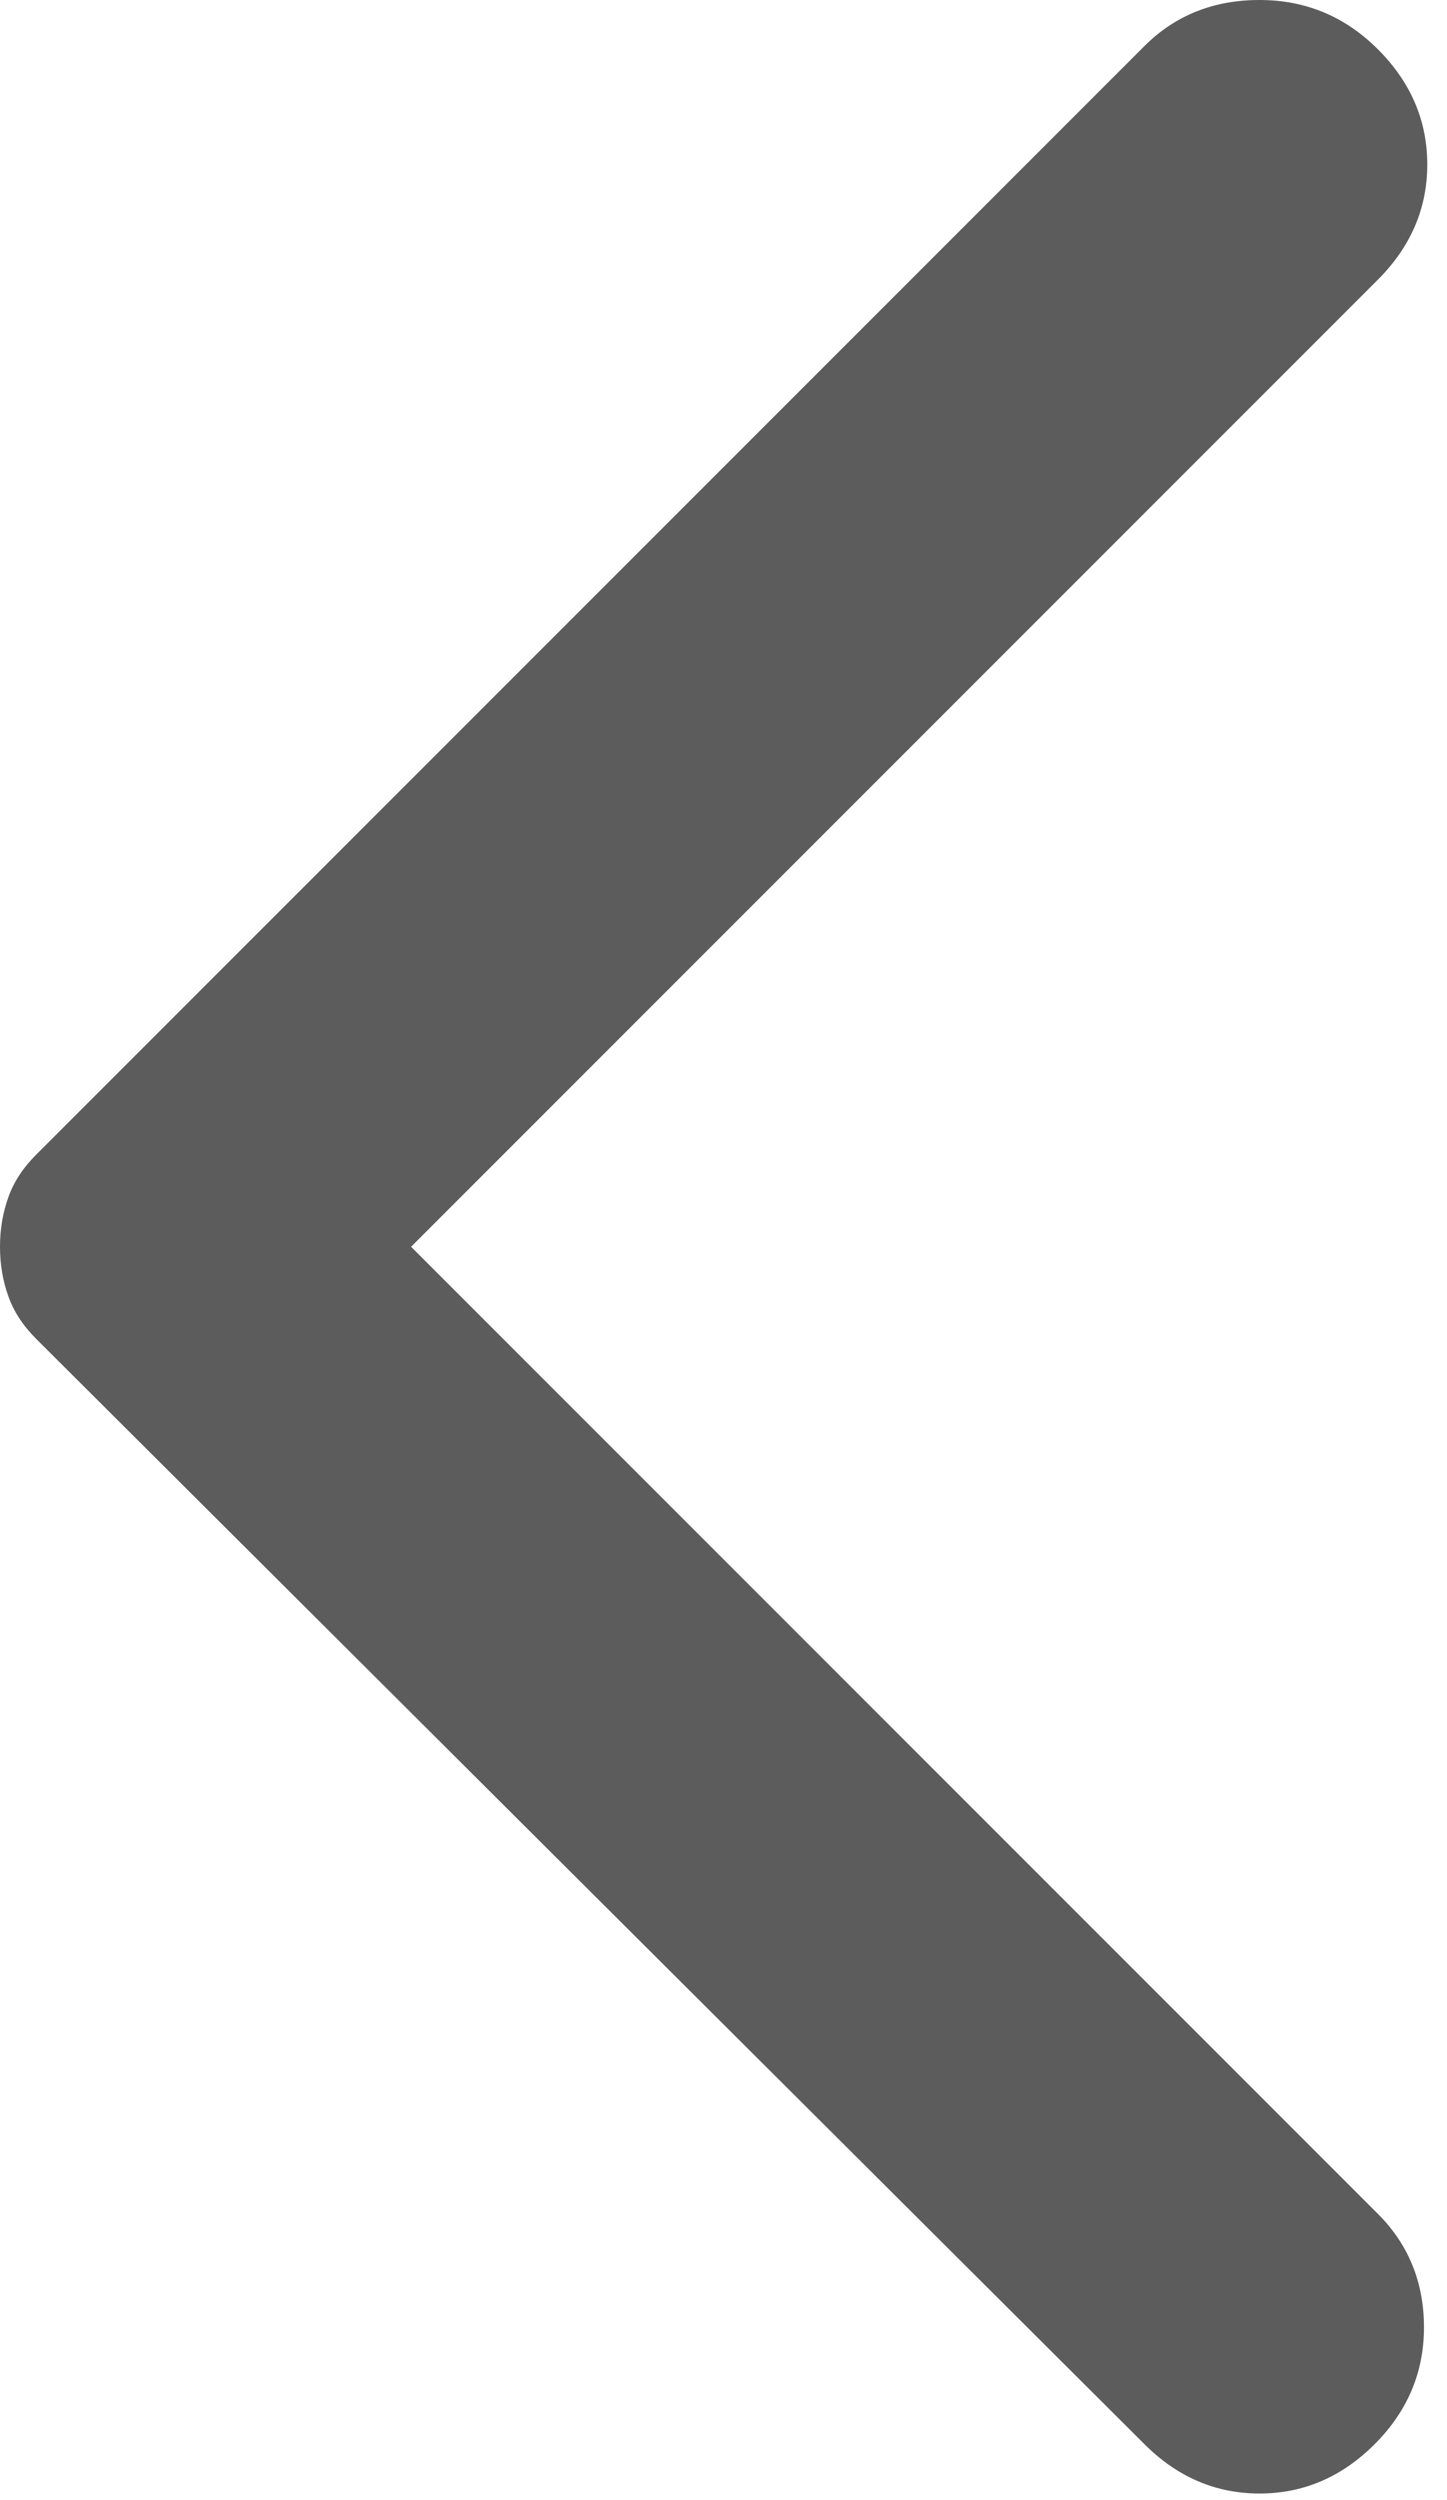 <svg width="11" height="19" viewBox="0 0 11 19" fill="none" xmlns="http://www.w3.org/2000/svg">
<path d="M8.7 18.575L0.275 10.175C0.175 10.075 0.104 9.967 0.063 9.85C0.021 9.733 0 9.608 0 9.475C0 9.342 0.021 9.217 0.063 9.1C0.104 8.983 0.175 8.875 0.275 8.775L8.7 0.35C8.933 0.117 9.225 0 9.575 0C9.925 0 10.225 0.125 10.475 0.375C10.725 0.625 10.85 0.917 10.85 1.25C10.85 1.583 10.725 1.875 10.475 2.125L3.125 9.475L10.475 16.825C10.708 17.058 10.825 17.346 10.825 17.687C10.825 18.029 10.7 18.325 10.45 18.575C10.2 18.825 9.908 18.95 9.575 18.95C9.242 18.95 8.95 18.825 8.7 18.575Z" fill="#5C5C5C"/>
</svg>
